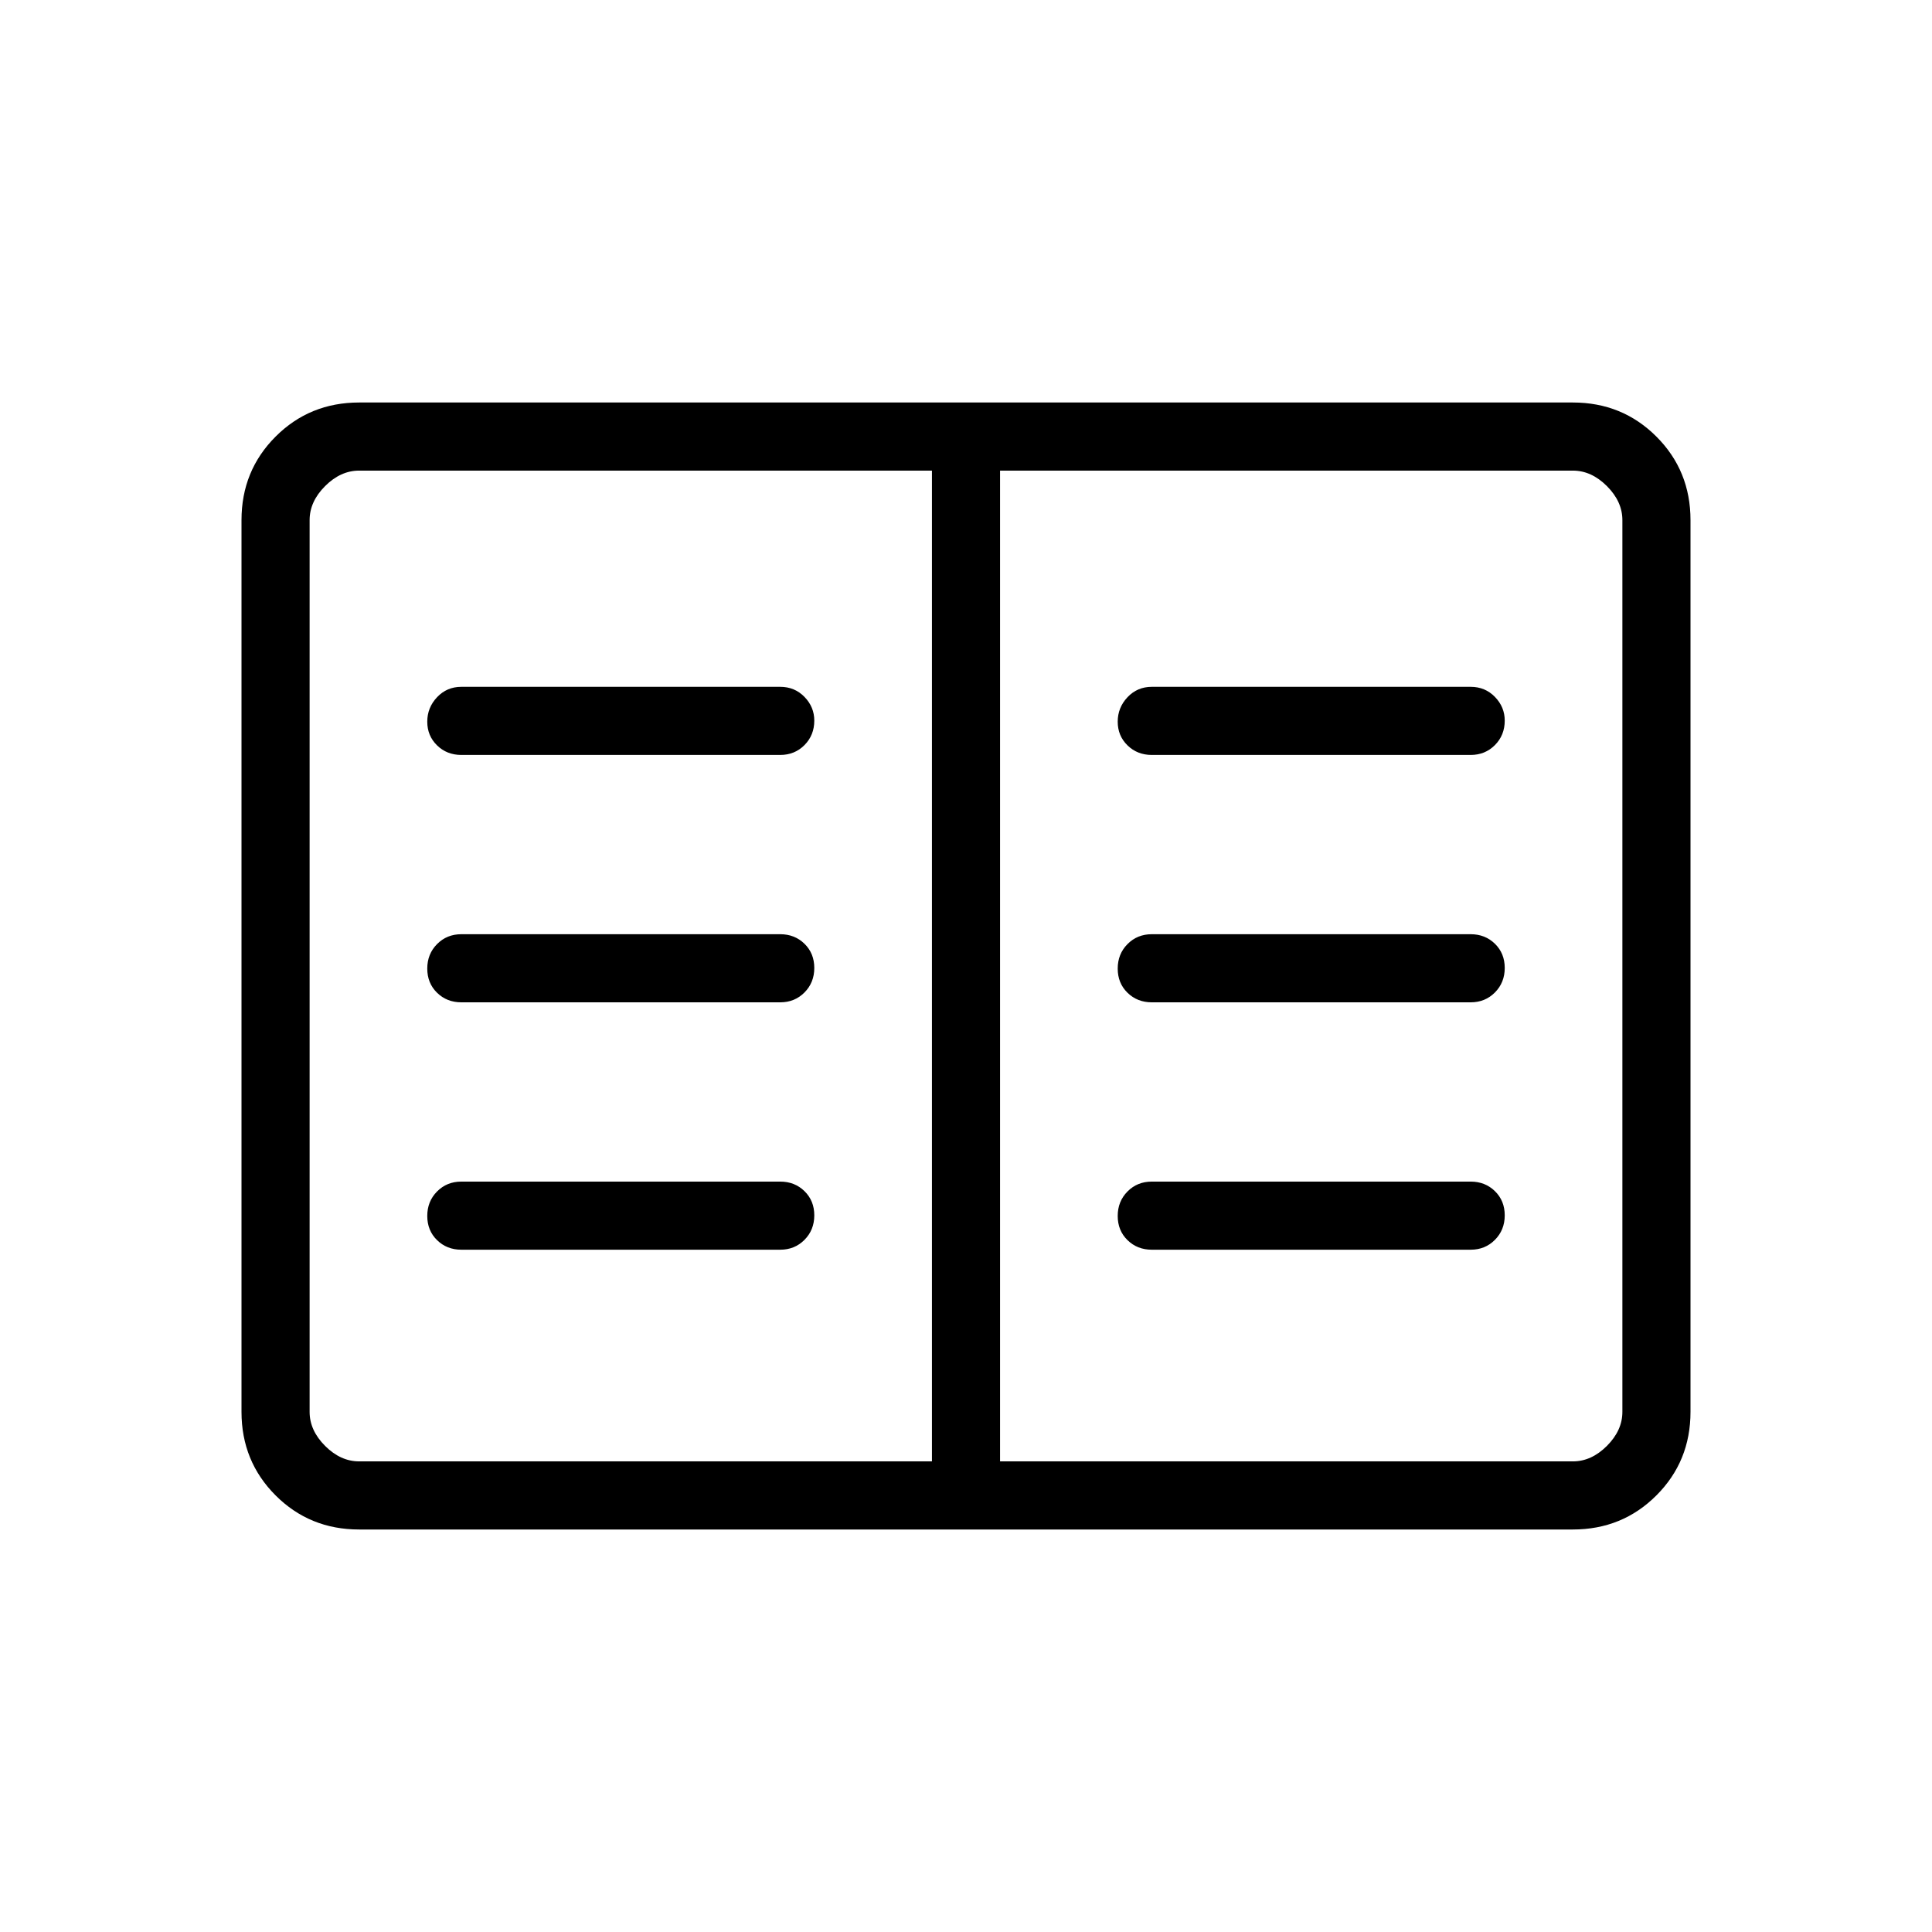 <svg xmlns="http://www.w3.org/2000/svg" height="40" viewBox="0 -960 960 960" width="40"><path d="M178.461-200q-24.577 0-41.519-16.942Q120-233.884 120-258.461v-443.078q0-24.577 16.942-41.519Q153.884-760 178.461-760h603.078q24.577 0 41.519 16.942Q840-726.116 840-701.539v443.078q0 24.577-16.942 41.519Q806.116-200 781.539-200H178.461Zm0-33.846h284.616v-492.308H178.461q-9.231 0-16.923 7.692-7.692 7.692-7.692 16.923v443.078q0 9.231 7.692 16.923 7.692 7.692 16.923 7.692Zm318.462 0h284.616q9.231 0 16.923-7.692 7.692-7.692 7.692-16.923v-443.078q0-9.231-7.692-16.923-7.692-7.692-16.923-7.692H496.923v492.308ZM229.231-339.025h158.461q7.193 0 12.058-4.91 4.865-4.909 4.865-12.167 0-7.257-4.865-12.013-4.865-4.757-12.058-4.757H229.231q-7.193 0-12.058 4.91-4.866 4.909-4.866 12.166 0 7.258 4.866 12.014 4.865 4.757 12.058 4.757Zm0-122.924h158.461q7.193 0 12.058-4.909t4.865-12.167q0-7.257-4.865-12.013-4.865-4.757-12.058-4.757H229.231q-7.193 0-12.058 4.91-4.866 4.909-4.866 12.166 0 7.258 4.866 12.014 4.865 4.756 12.058 4.756Zm0-122.923h158.461q7.193 0 12.058-4.907 4.865-4.906 4.865-12.16 0-6.753-4.865-11.766t-12.058-5.013H229.231q-7.193 0-12.058 5.157-4.866 5.157-4.866 12.166 0 7.01 4.866 11.767 4.865 4.756 12.058 4.756Zm343.077 245.847h158.461q7.193 0 12.058-4.91 4.866-4.909 4.866-12.167 0-7.257-4.866-12.013-4.865-4.757-12.058-4.757H572.308q-7.193 0-12.058 4.91-4.865 4.909-4.865 12.166 0 7.258 4.865 12.014 4.865 4.757 12.058 4.757Zm0-122.924h158.461q7.193 0 12.058-4.909 4.866-4.909 4.866-12.167 0-7.257-4.866-12.013-4.865-4.757-12.058-4.757H572.308q-7.193 0-12.058 4.91-4.865 4.909-4.865 12.166 0 7.258 4.865 12.014 4.865 4.756 12.058 4.756Zm0-122.923h158.461q7.193 0 12.058-4.907 4.866-4.906 4.866-12.16 0-6.753-4.866-11.766-4.865-5.013-12.058-5.013H572.308q-7.193 0-12.058 5.157t-4.865 12.166q0 7.01 4.865 11.767 4.865 4.756 12.058 4.756ZM463.077-233.846v-492.308 492.308Z"/></svg>